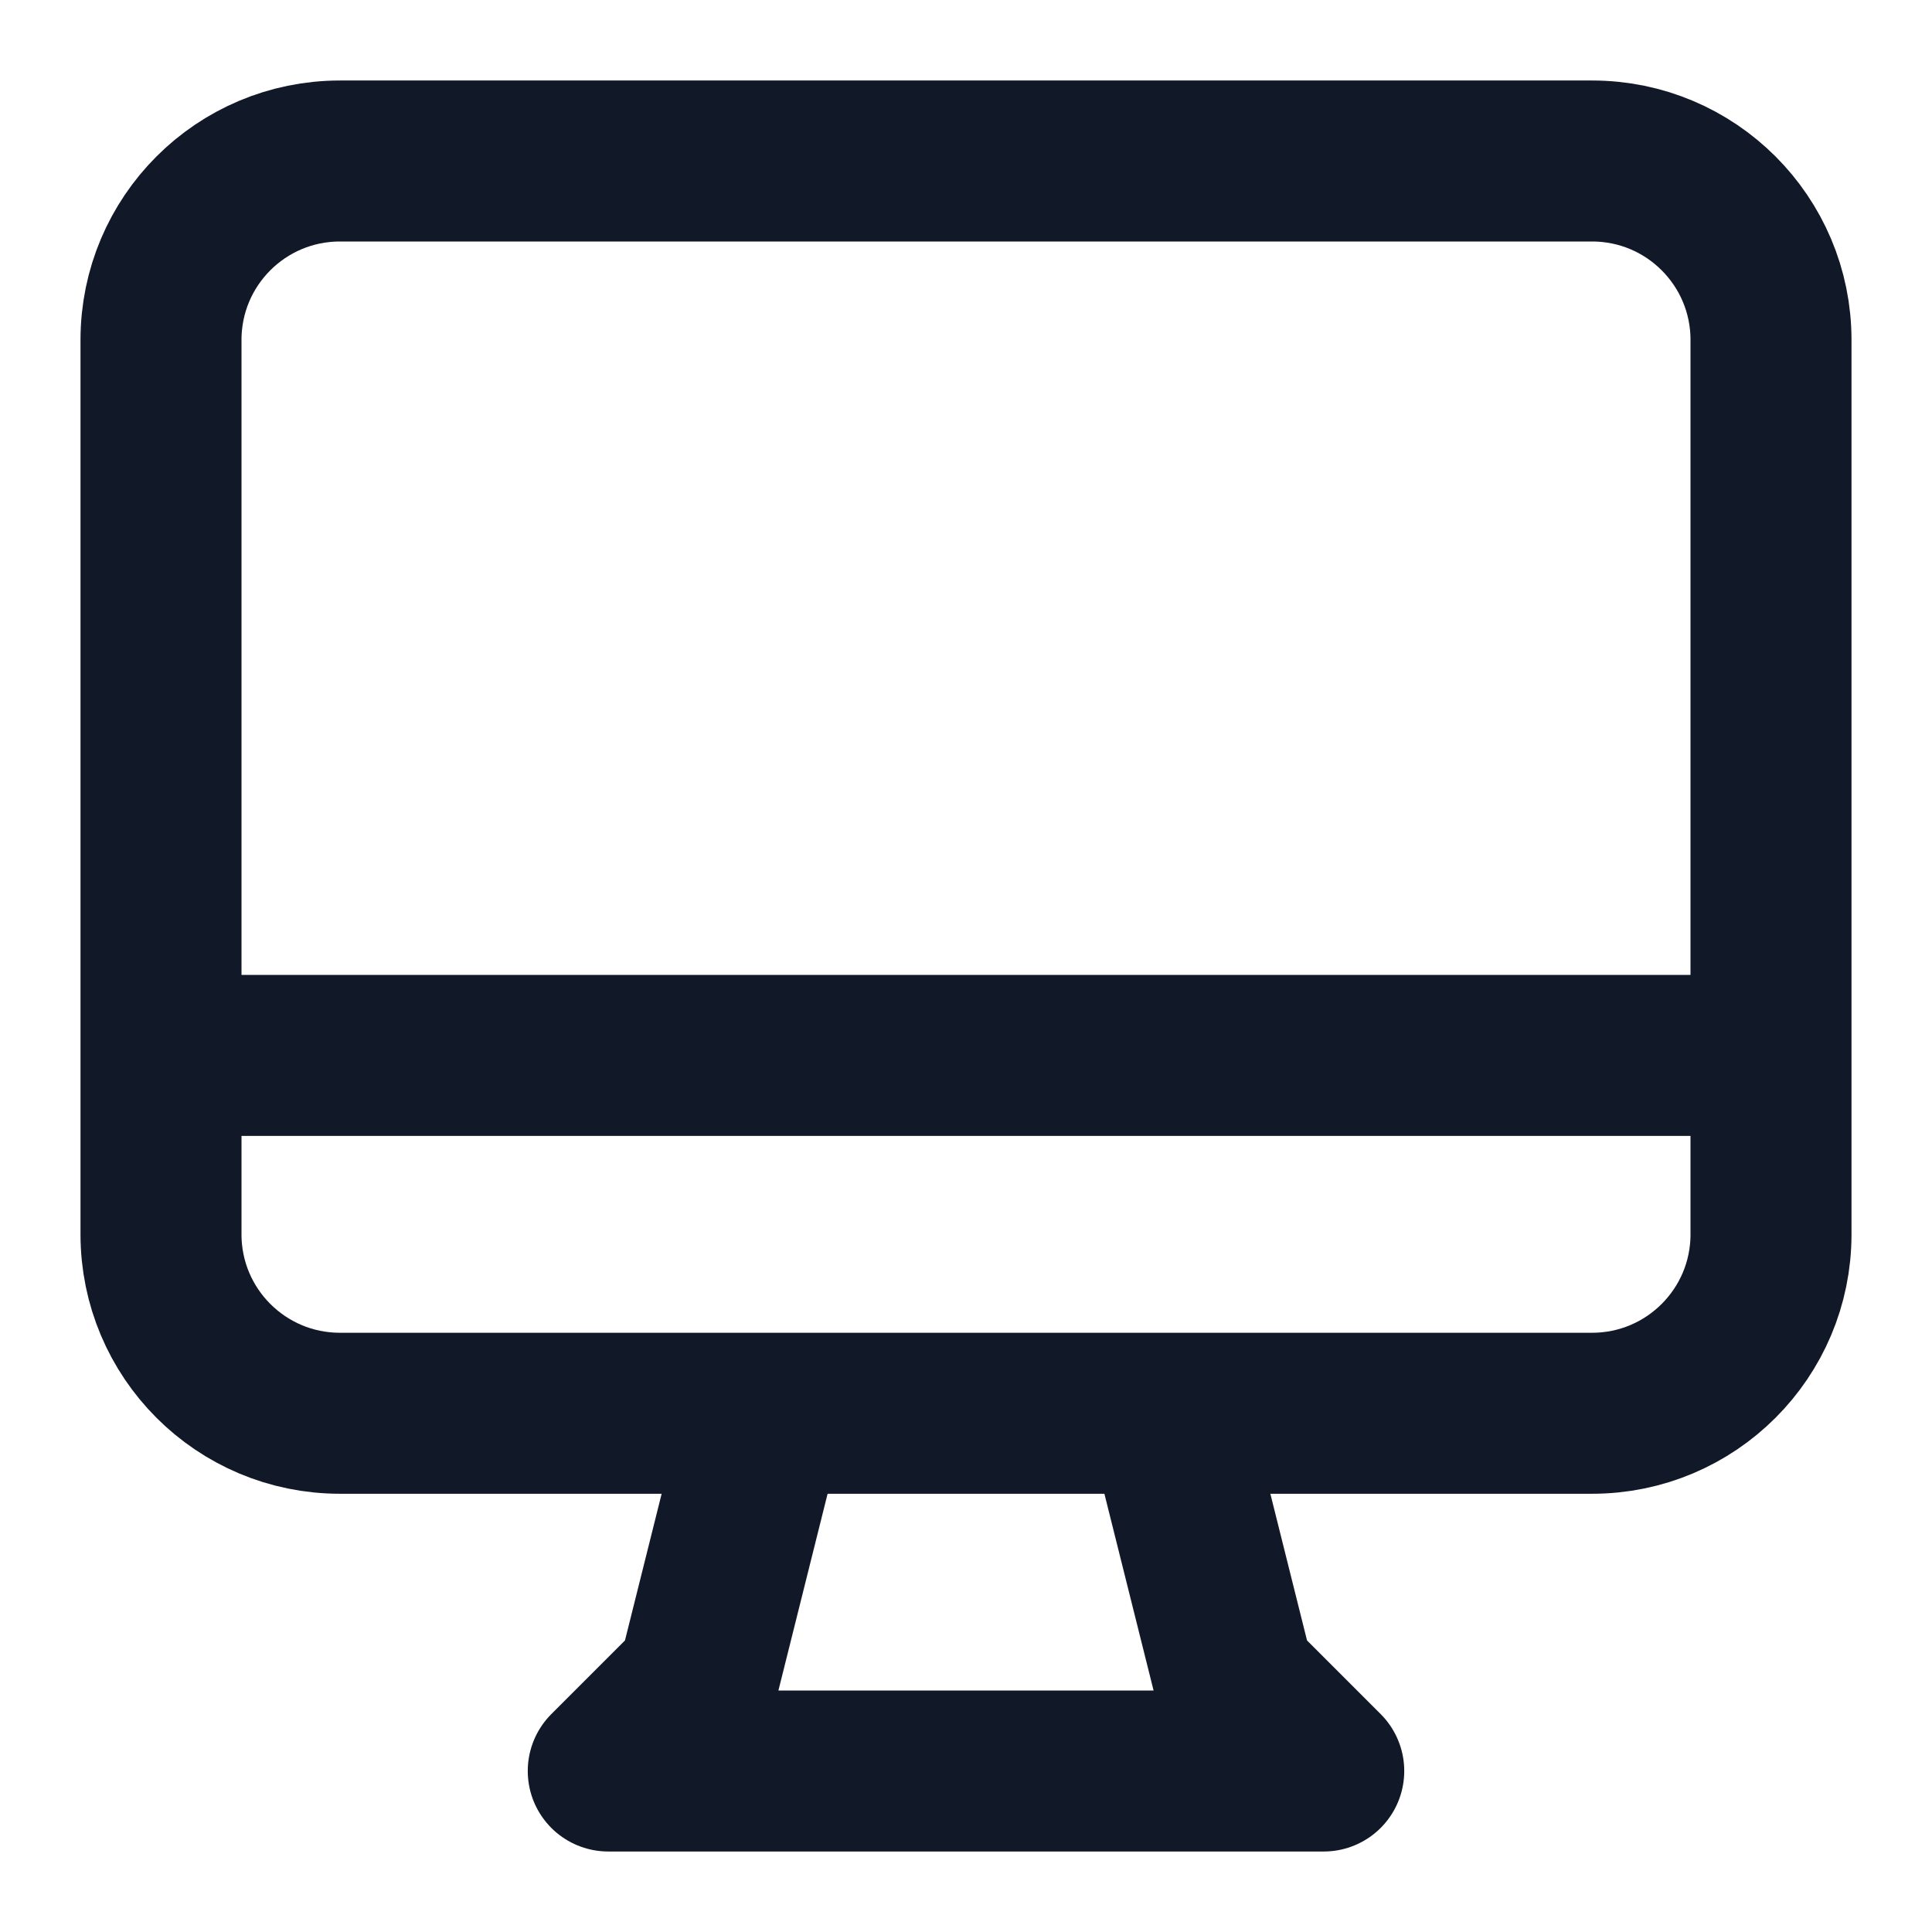<svg width="15" height="15" viewBox="0 0 18 18" fill="none" xmlns="http://www.w3.org/2000/svg">
  <path d="M7.125 13.167L6.5 15.667L5.667 16.5H12.333L11.5 15.667L10.875 13.167M1.5 9.833H16.5M3.167 13.167H14.833C15.754 13.167 16.5 12.421 16.5 11.5V3.167C16.5 2.246 15.754 1.5 14.833 1.5H3.167C2.246 1.5 1.5 2.246 1.5 3.167V11.5C1.5 12.421 2.246 13.167 3.167 13.167Z" stroke="#111827" stroke-width="1.5" stroke-linecap="round" stroke-linejoin="round"/>
</svg>
